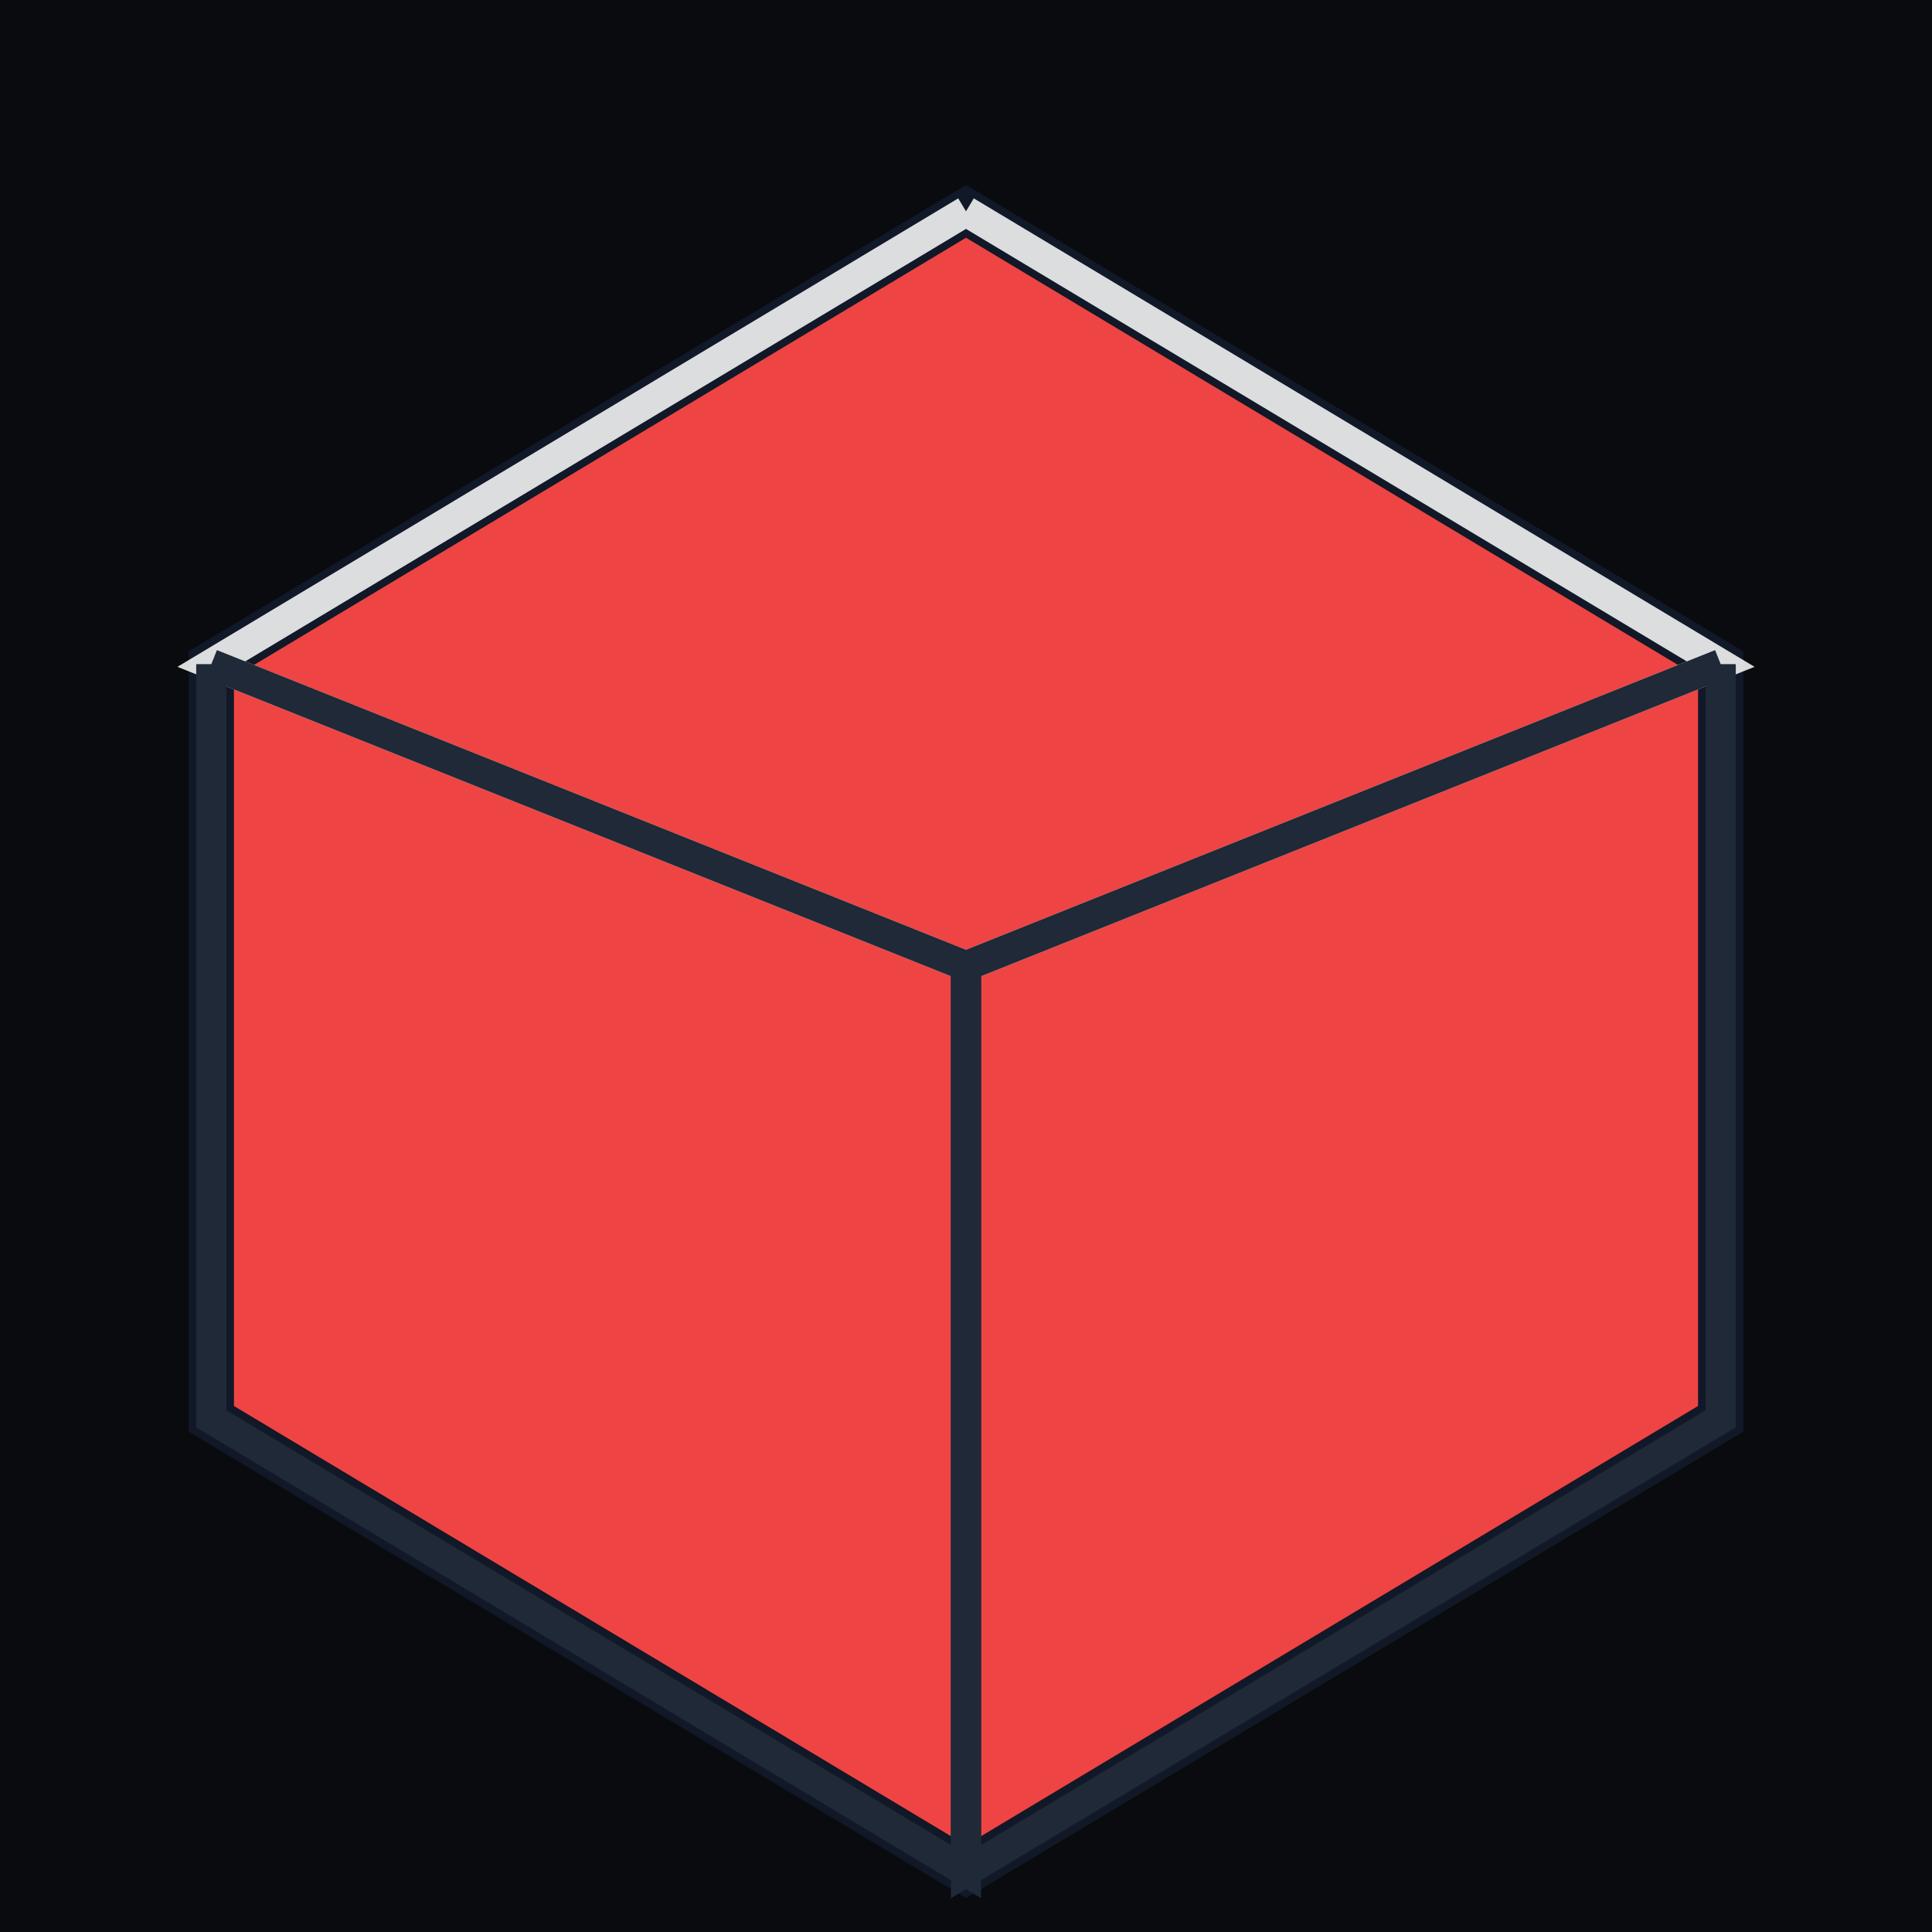 ﻿<svg xmlns="http://www.w3.org/2000/svg" width="256" height="256" viewBox="0 0 256 256">
  <rect width="256" height="256" fill="#0a0b0f"/>
  <g transform="translate(28,28)">
    <polygon points="100,0 200,60 200,160 100,220 0,160 0,60" fill="#ef4444" stroke="#111827" stroke-width="6"/>
    <polyline points="100,0 200,60 100,100 0,60 100,0" fill="none" stroke="#ffffff" stroke-opacity="0.85" stroke-width="4"/>
    <polyline points="0,60 0,160 100,220 100,100 0,60" fill="none" stroke="#1f2937" stroke-width="4"/>
    <polyline points="200,60 200,160 100,220 100,100 200,60" fill="none" stroke="#1f2937" stroke-width="4"/>
  </g>
</svg>
